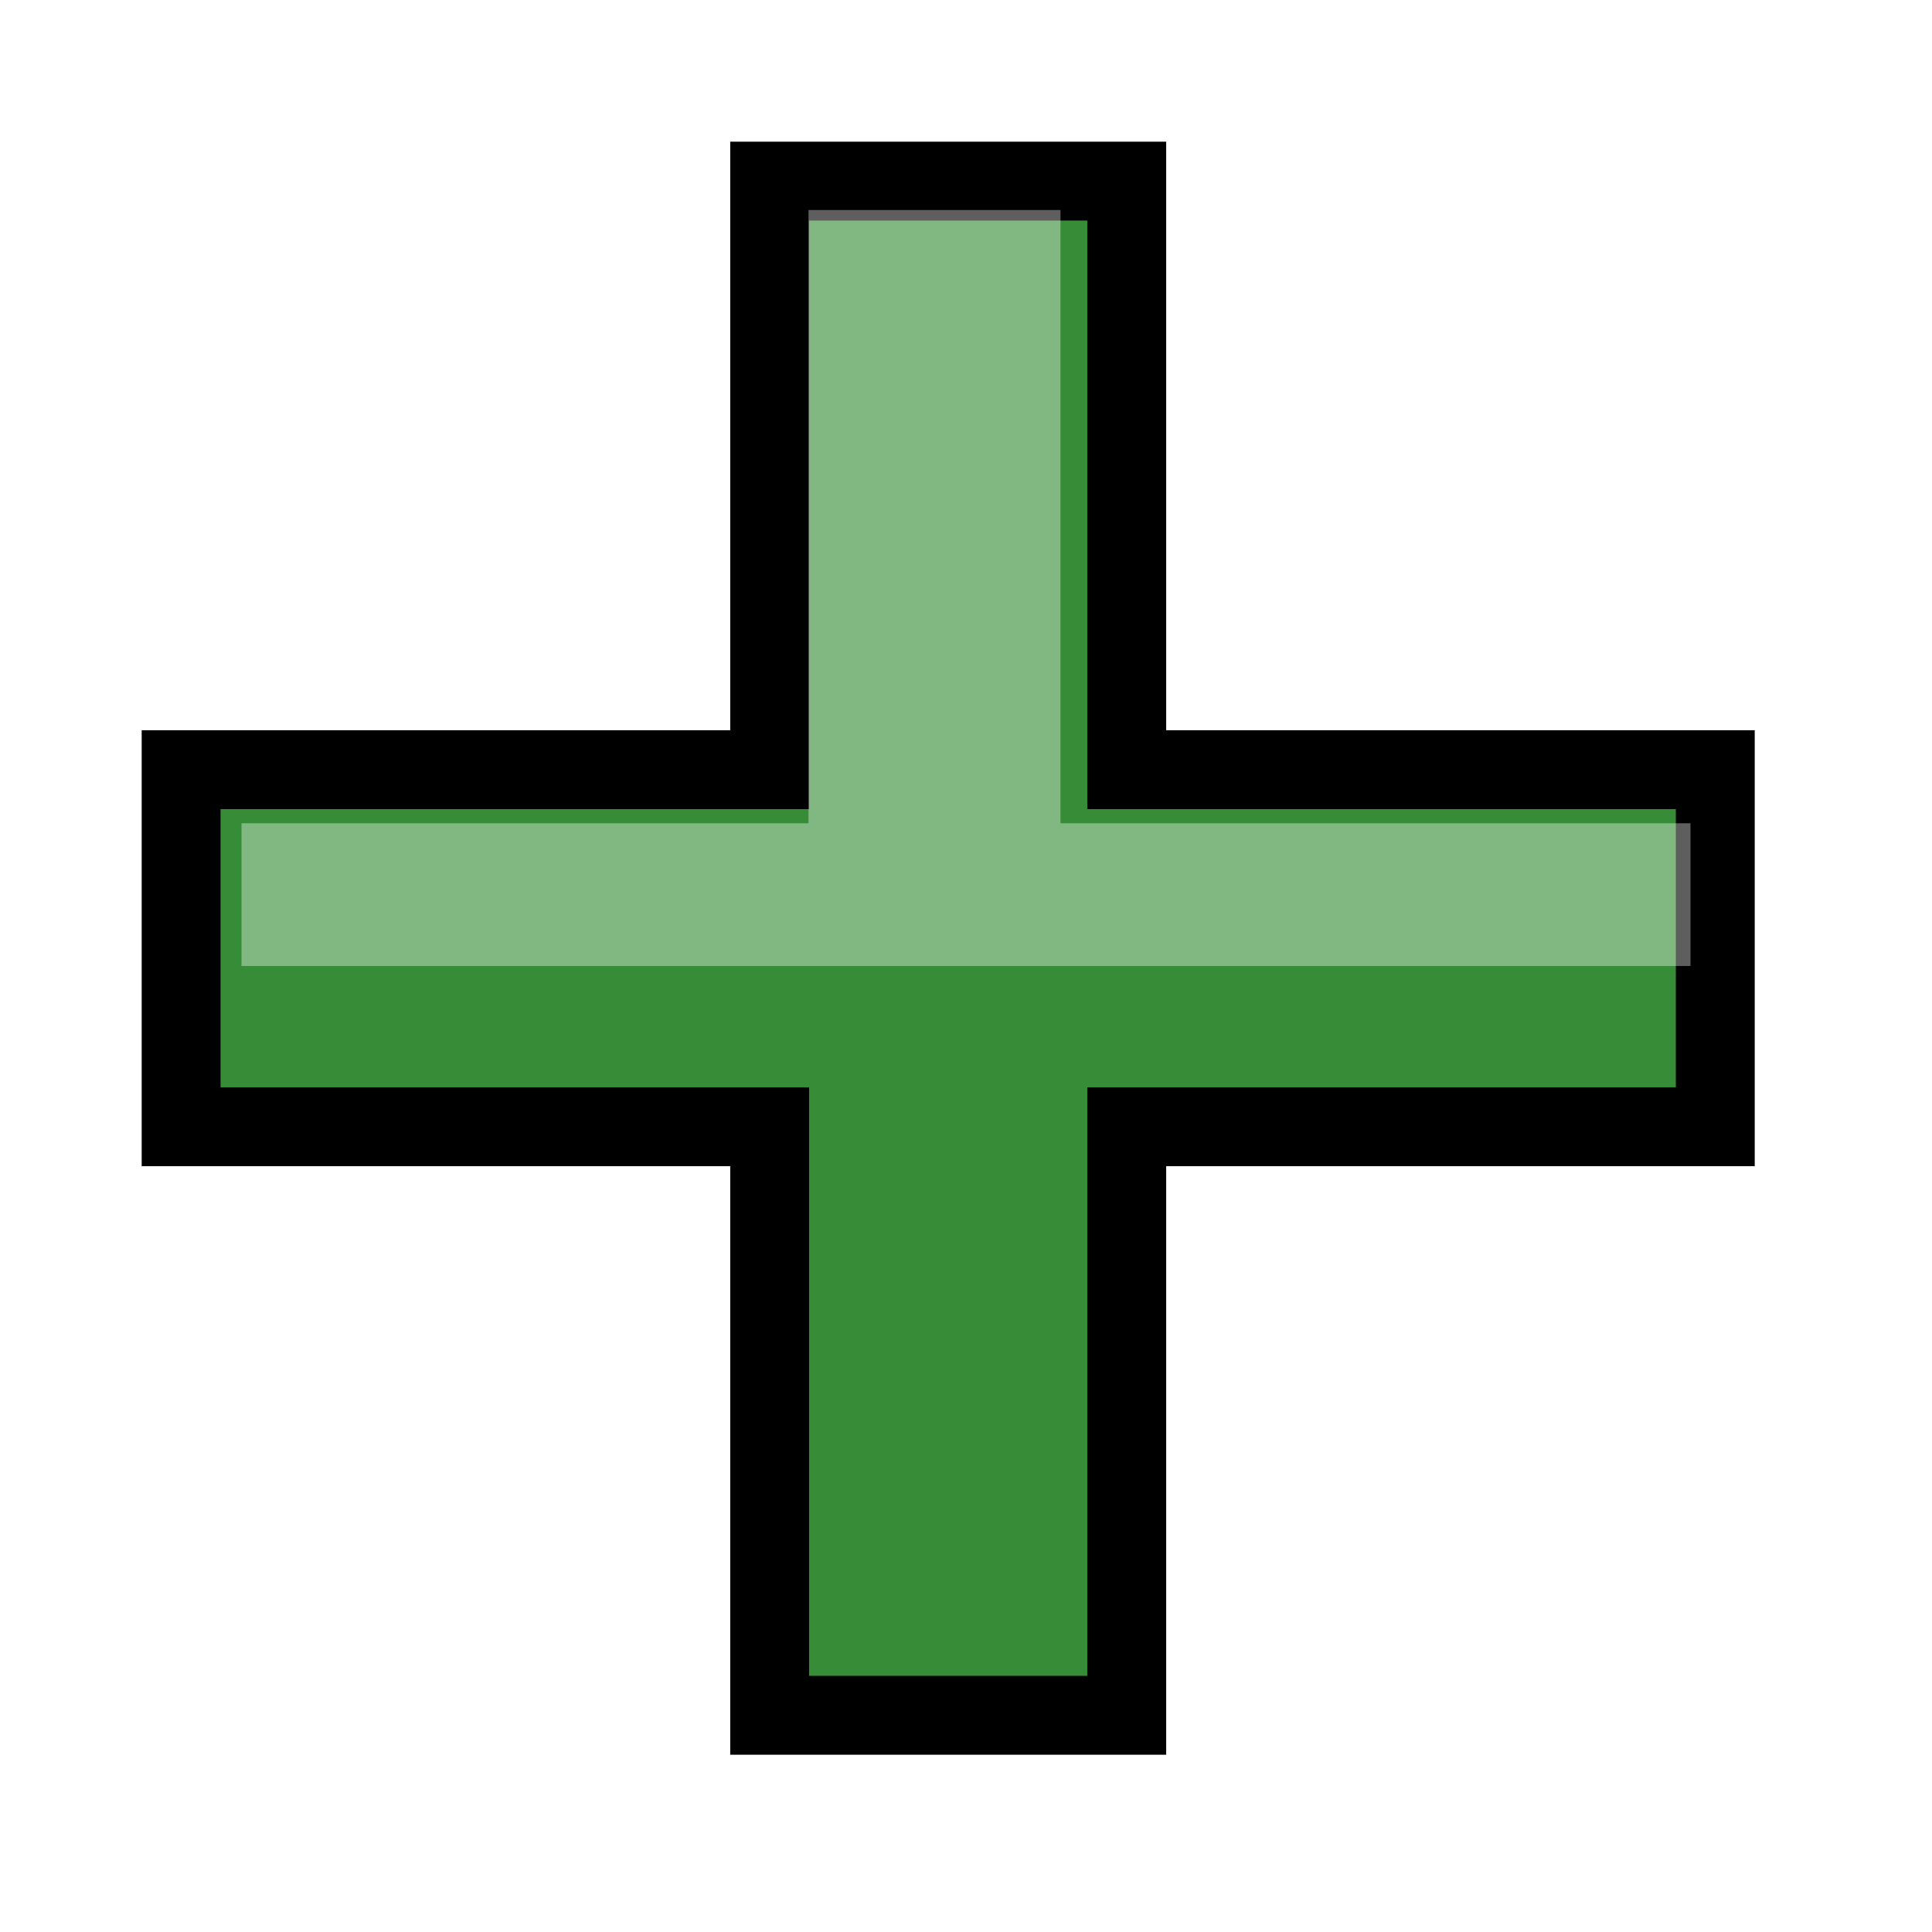 <?xml version="1.0" encoding="UTF-8" standalone="no"?>
<!-- Made by Andrew Fitzsimon (andrew@fitzsimon.com.au)-->
<!-- Created with Inkscape (http://www.inkscape.org/) -->
<svg
   xmlns:dc="http://purl.org/dc/elements/1.1/"
   xmlns:cc="http://web.resource.org/cc/"
   xmlns:rdf="http://www.w3.org/1999/02/22-rdf-syntax-ns#"
   xmlns:svg="http://www.w3.org/2000/svg"
   xmlns="http://www.w3.org/2000/svg"
   xmlns:xlink="&amp;#38;#38;#38;#38;#38;#38;#38;#38;#38;#38;#38;#38;#38;#38;ns_xlink;"
   xmlns:sodipodi="http://inkscape.sourceforge.net/DTD/sodipodi-0.dtd"
   xmlns:inkscape="http://www.inkscape.org/namespaces/inkscape"
   sodipodi:docname="gtk-add.svg"
   sodipodi:docbase="/home/andy/Desktop/Work/clients/Canonical/Humility/humility-icons/scalable/stock"
   inkscape:version="0.41+cvs"
   sodipodi:version="0.32"
   id="UbuntuIcon"
   height="128.0px"
   width="128.0px">
  <defs
     id="defs3">
    <linearGradient
       inkscape:collect="always"
       id="linearGradient2414">
      <stop
         style="stop-color:#ffffff;stop-opacity:1;"
         offset="0"
         id="stop2416" />
      <stop
         style="stop-color:#ffffff;stop-opacity:0;"
         offset="1"
         id="stop2418" />
    </linearGradient>
    <linearGradient
       inkscape:collect="always"
       xlink:href="#linearGradient2414"
       id="linearGradient2420"
       x1="59.831"
       y1="112.419"
       x2="59.831"
       y2="75.698"
       gradientUnits="userSpaceOnUse" />
    <linearGradient
       inkscape:collect="always"
       xlink:href="#linearGradient2414"
       id="linearGradient2424"
       gradientUnits="userSpaceOnUse"
       x1="59.831"
       y1="112.419"
       x2="59.831"
       y2="75.698" />
    <linearGradient
       inkscape:collect="always"
       xlink:href="#linearGradient2414"
       id="linearGradient2428"
       gradientUnits="userSpaceOnUse"
       x1="59.831"
       y1="112.419"
       x2="59.831"
       y2="75.698" />
    <linearGradient
       inkscape:collect="always"
       xlink:href="#linearGradient2414"
       id="linearGradient2432"
       gradientUnits="userSpaceOnUse"
       x1="59.831"
       y1="112.419"
       x2="59.831"
       y2="75.698" />
    <linearGradient
       inkscape:collect="always"
       xlink:href="#linearGradient2414"
       id="linearGradient2436"
       gradientUnits="userSpaceOnUse"
       x1="59.831"
       y1="112.419"
       x2="59.831"
       y2="75.698" />
    <linearGradient
       inkscape:collect="always"
       xlink:href="#linearGradient2414"
       id="linearGradient2440"
       gradientUnits="userSpaceOnUse"
       x1="59.831"
       y1="112.419"
       x2="59.831"
       y2="75.698" />
    <linearGradient
       gradientTransform="matrix(0.637,0.637,-0.637,0.637,62.821,-17.208)"
       inkscape:collect="always"
       xlink:href="#linearGradient2414"
       id="linearGradient2444"
       gradientUnits="userSpaceOnUse"
       x1="59.831"
       y1="112.419"
       x2="59.831"
       y2="75.698" />
    <linearGradient
       y2="84.066"
       x2="72.552"
       y1="101.189"
       x1="89.675"
       gradientTransform="matrix(0.637,0.637,-0.637,0.637,62.821,-17.208)"
       gradientUnits="userSpaceOnUse"
       id="linearGradient2961"
       xlink:href="#linearGradient2414"
       inkscape:collect="always" />
  </defs>
  <sodipodi:namedview
     inkscape:guide-points="true"
     inkscape:window-y="311"
     inkscape:window-x="245"
     inkscape:window-height="694"
     inkscape:window-width="760"
     borderlayer="top"
     showborder="true"
     gridopacity="0.08"
     gridcolor="#3f3fff"
     gridempopacity="0.15"
     gridempcolor="#3f3fff"
     gridempspacing="8"
     showgrid="true"
     gridspacingy="4.0px"
     gridspacingx="4.0px"
     inkscape:showpageshadow="false"
     inkscape:current-layer="layer1"
     inkscape:document-units="px"
     inkscape:cy="11.179009"
     inkscape:cx="60.364944"
     inkscape:zoom="1.0000000"
     inkscape:pageshadow="2"
     inkscape:pageopacity="0.0"
     borderopacity="1.0"
     bordercolor="#666666"
     pagecolor="#ffffff"
     id="base"
     inkscape:grid-points="true"
     inkscape:grid-bbox="false"
     gridtolerance="2.0px"
     showguides="false"
     inkscape:guide-bbox="false" />
  <g
     id="layer1"
     inkscape:groupmode="layer"
     inkscape:label="Icon">
    <path
       style="stroke-opacity:1;stroke-dashoffset:0;stroke-dasharray:none;stroke-miterlimit:4;stroke-linejoin:miter;stroke-linecap:butt;stroke-width:5.226;stroke:none;fill-opacity:1;fill:#267726"
       d="M 113.642,50.992 L 74.65,50.992 L 74.65,12 L 50.992,12 L 50.992,50.992 L 12,50.992 L 12,74.65 L 50.992,74.65 L 50.992,113.642 L 74.65,113.642 L 74.65,74.65 L 113.642,74.65 L 113.642,50.992 z "
       id="path2958" />
    <path
       id="path1385"
       d="M 113.642,50.992 L 74.65,50.992 L 74.65,12 L 50.992,12 L 50.992,50.992 L 12,50.992 L 12,74.65 L 50.992,74.65 L 50.992,113.642 L 74.65,113.642 L 74.65,74.65 L 113.642,74.65 L 113.642,50.992 z "
       style="stroke-opacity:1;stroke-dashoffset:0;stroke-dasharray:none;stroke-miterlimit:4;stroke-linejoin:miter;stroke-linecap:butt;stroke-width:5.226;stroke:#000000;fill-opacity:0.544;fill:#46a046" />
    <path
       sodipodi:nodetypes="ccccccccccc"
       style="fill:url(#linearGradient2961);fill-opacity:1;stroke:none;stroke-width:5.802;stroke-linecap:butt;stroke-linejoin:miter;stroke-miterlimit:4;stroke-dasharray:none;stroke-dashoffset:0;stroke-opacity:1;opacity:0.45"
       d="M 56.949,56.938 C 43.866,56.824 30.78,56.785 17.696,56.699 C 17.696,60.786 17.696,64.874 17.696,68.961 C 30.774,68.869 43.852,68.823 56.929,68.702 C 56.815,81.785 56.776,94.871 56.69,107.955 C 60.777,107.955 64.865,107.955 68.952,107.955 C 68.866,94.871 68.827,81.785 68.713,68.702 C 81.79,68.823 94.868,68.869 107.946,68.961 C 107.946,64.874 107.946,60.786 107.946,56.699 C 94.862,56.785 81.776,56.824 68.693,56.938 C 68.814,43.861 56.829,43.861 56.949,56.938 z "
       id="path2398" />
    <path
       sodipodi:nodetypes="ccccccccc"
       id="path2963"
       d="M 70.261,54.543 L 112,54.543 L 112,64 L 16,64 L 16,54.543 L 53.565,54.543 L 53.565,13.913 L 70.261,13.913 L 70.261,54.543 z "
       style="fill:#ffffff;fill-opacity:0.368;stroke:none;stroke-width:5.226;stroke-linecap:butt;stroke-linejoin:miter;stroke-miterlimit:4;stroke-dasharray:none;stroke-dashoffset:0;stroke-opacity:1" />
  </g>
  <g
     inkscape:label="Palette"
     id="layer2"
     inkscape:groupmode="layer" />
</svg>
